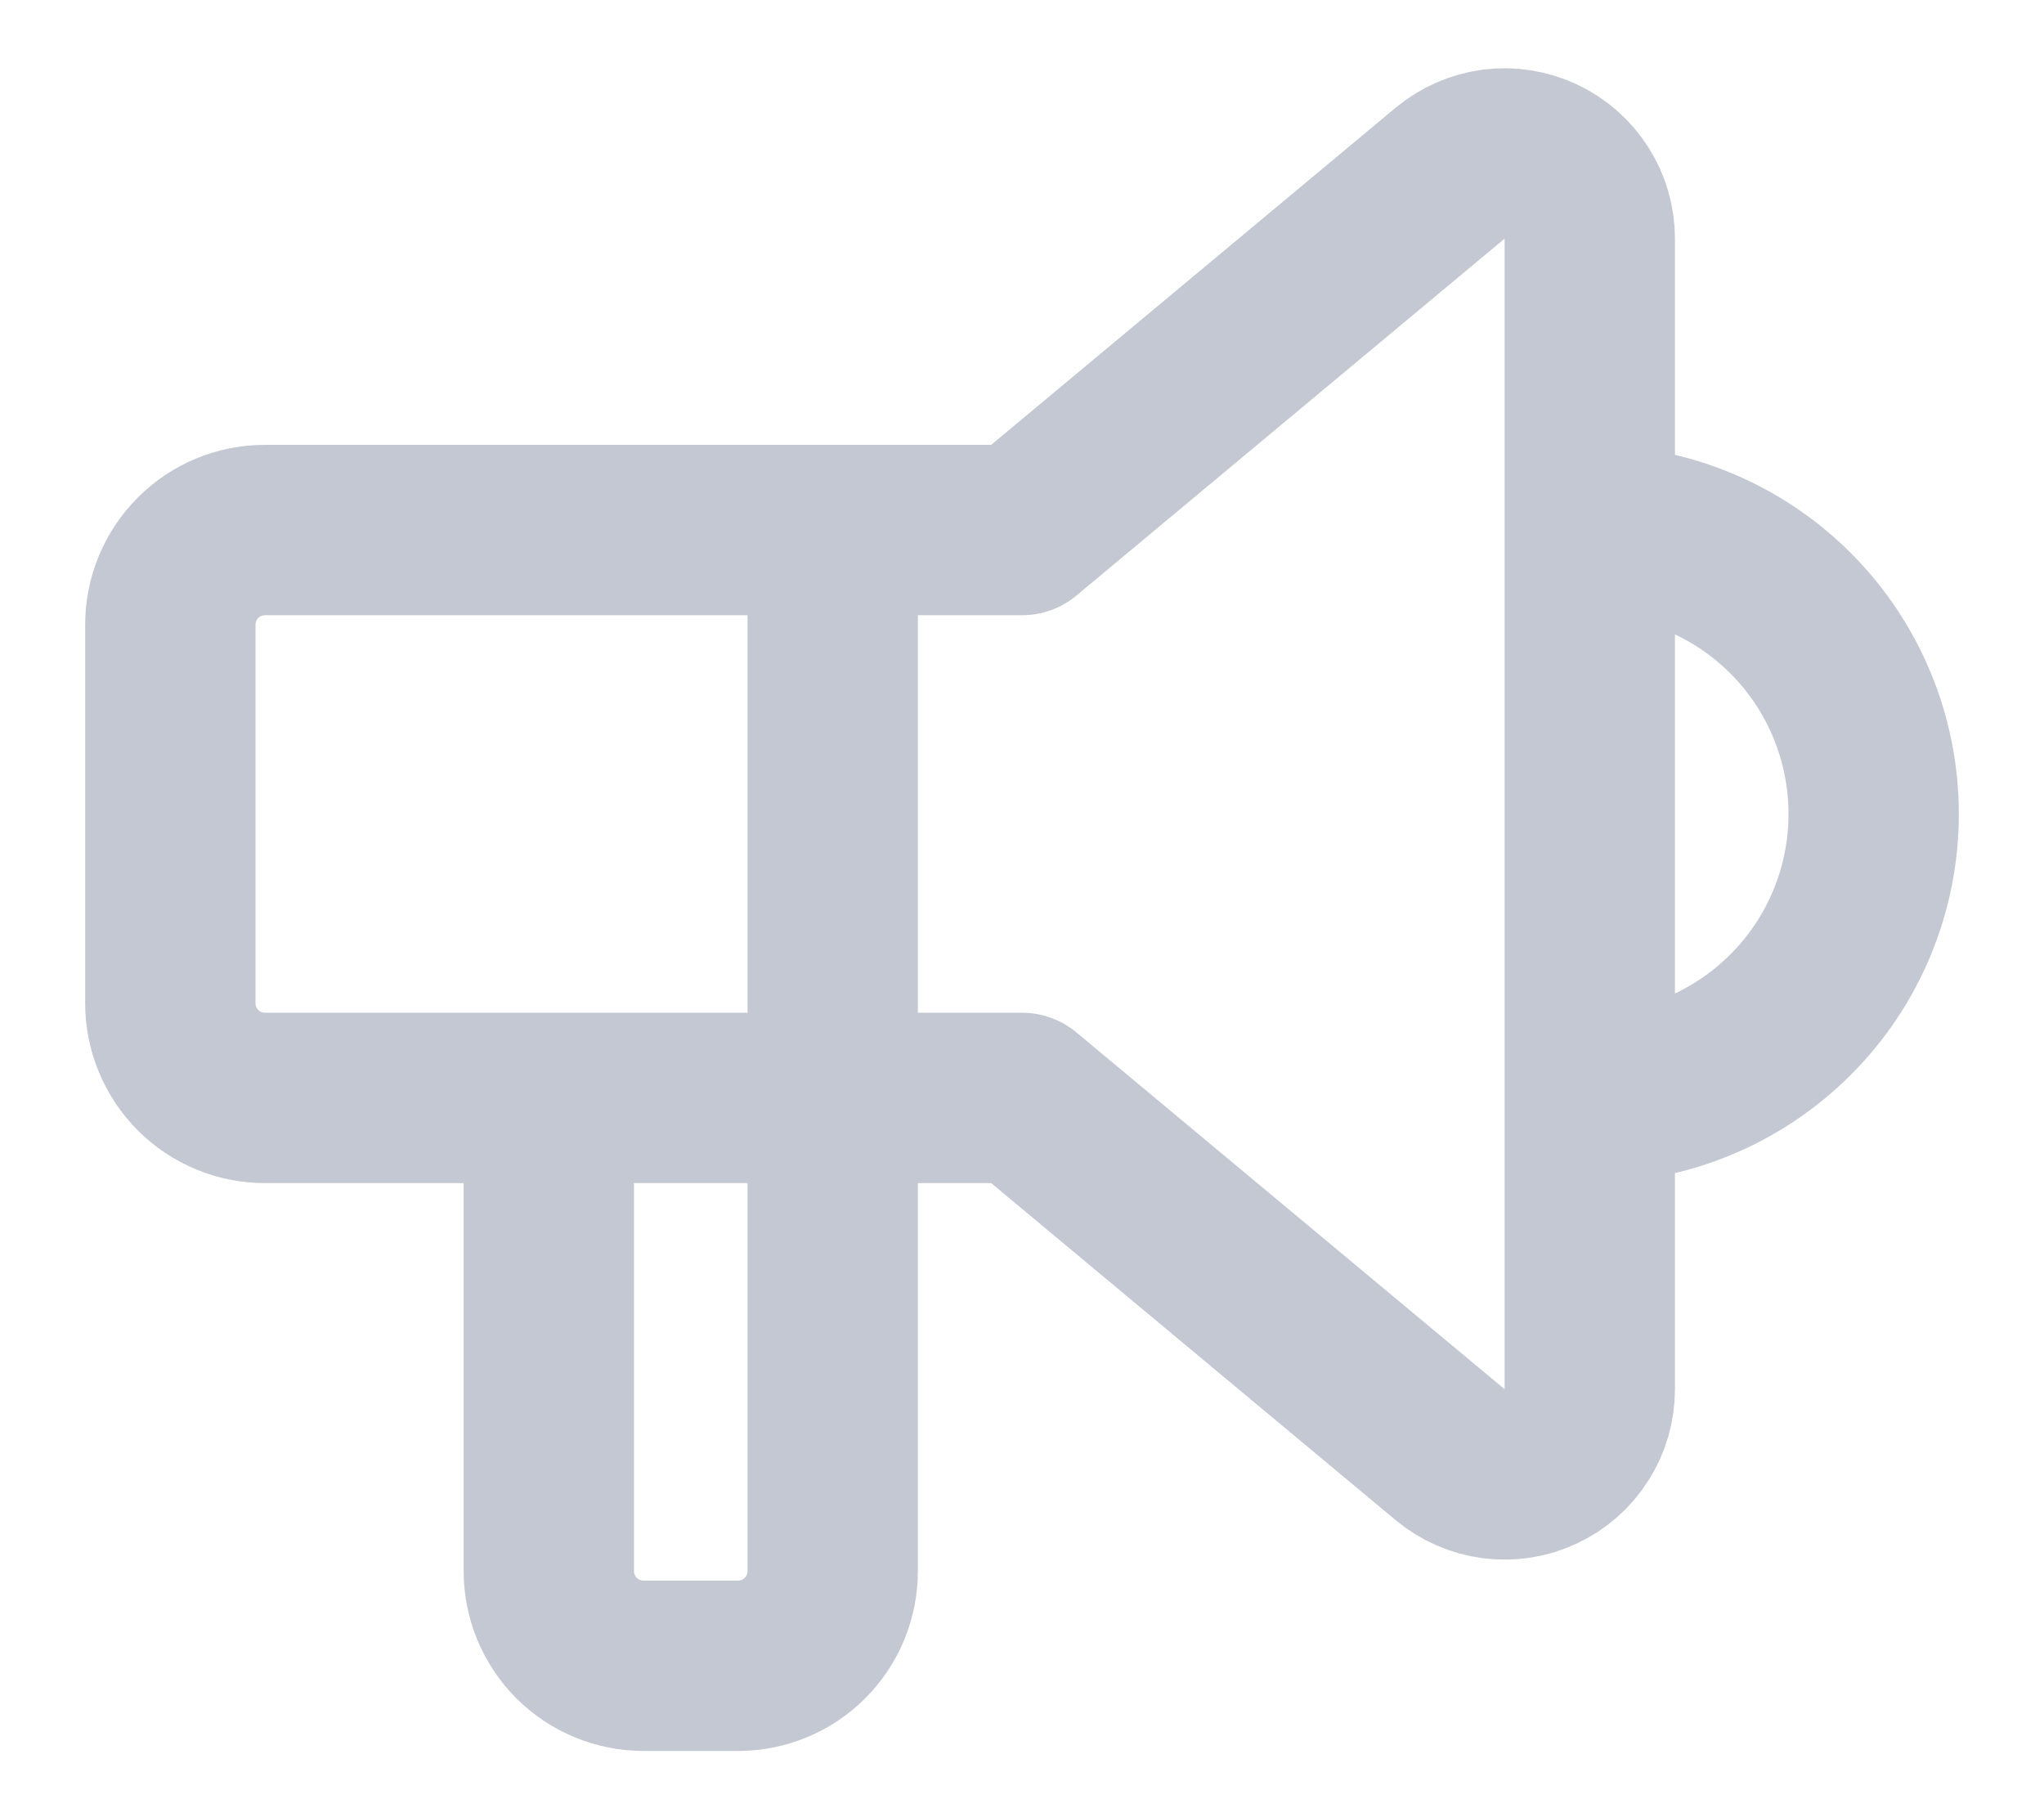 <svg width="18" height="16" viewBox="0 0 18 16" fill="none" xmlns="http://www.w3.org/2000/svg">
<path d="M14 4.667C14.663 4.667 15.299 4.93 15.768 5.399C16.237 5.868 16.5 6.504 16.5 7.167C16.5 7.83 16.237 8.466 15.768 8.934C15.299 9.403 14.663 9.667 14 9.667M7.333 4.667V13.833C7.333 14.054 7.246 14.266 7.089 14.423C6.933 14.579 6.721 14.667 6.5 14.667H5.667C5.446 14.667 5.234 14.579 5.077 14.423C4.921 14.266 4.833 14.054 4.833 13.833V9.667M9 4.667L12.77 1.525C12.88 1.434 13.013 1.376 13.154 1.357C13.296 1.339 13.439 1.362 13.568 1.422C13.697 1.483 13.807 1.579 13.883 1.699C13.96 1.819 14 1.959 14 2.102V12.232C14 12.374 13.96 12.514 13.883 12.634C13.807 12.755 13.697 12.851 13.568 12.911C13.439 12.972 13.296 12.994 13.154 12.976C13.013 12.958 12.88 12.899 12.77 12.808L9 9.667H2.333C2.112 9.667 1.9 9.579 1.744 9.423C1.588 9.266 1.5 9.054 1.5 8.833V5.5C1.5 5.279 1.588 5.067 1.744 4.911C1.9 4.754 2.112 4.667 2.333 4.667H9Z" stroke="#C4C8D2" stroke-width="1.5" stroke-linecap="round" stroke-linejoin="round"/>
</svg>

